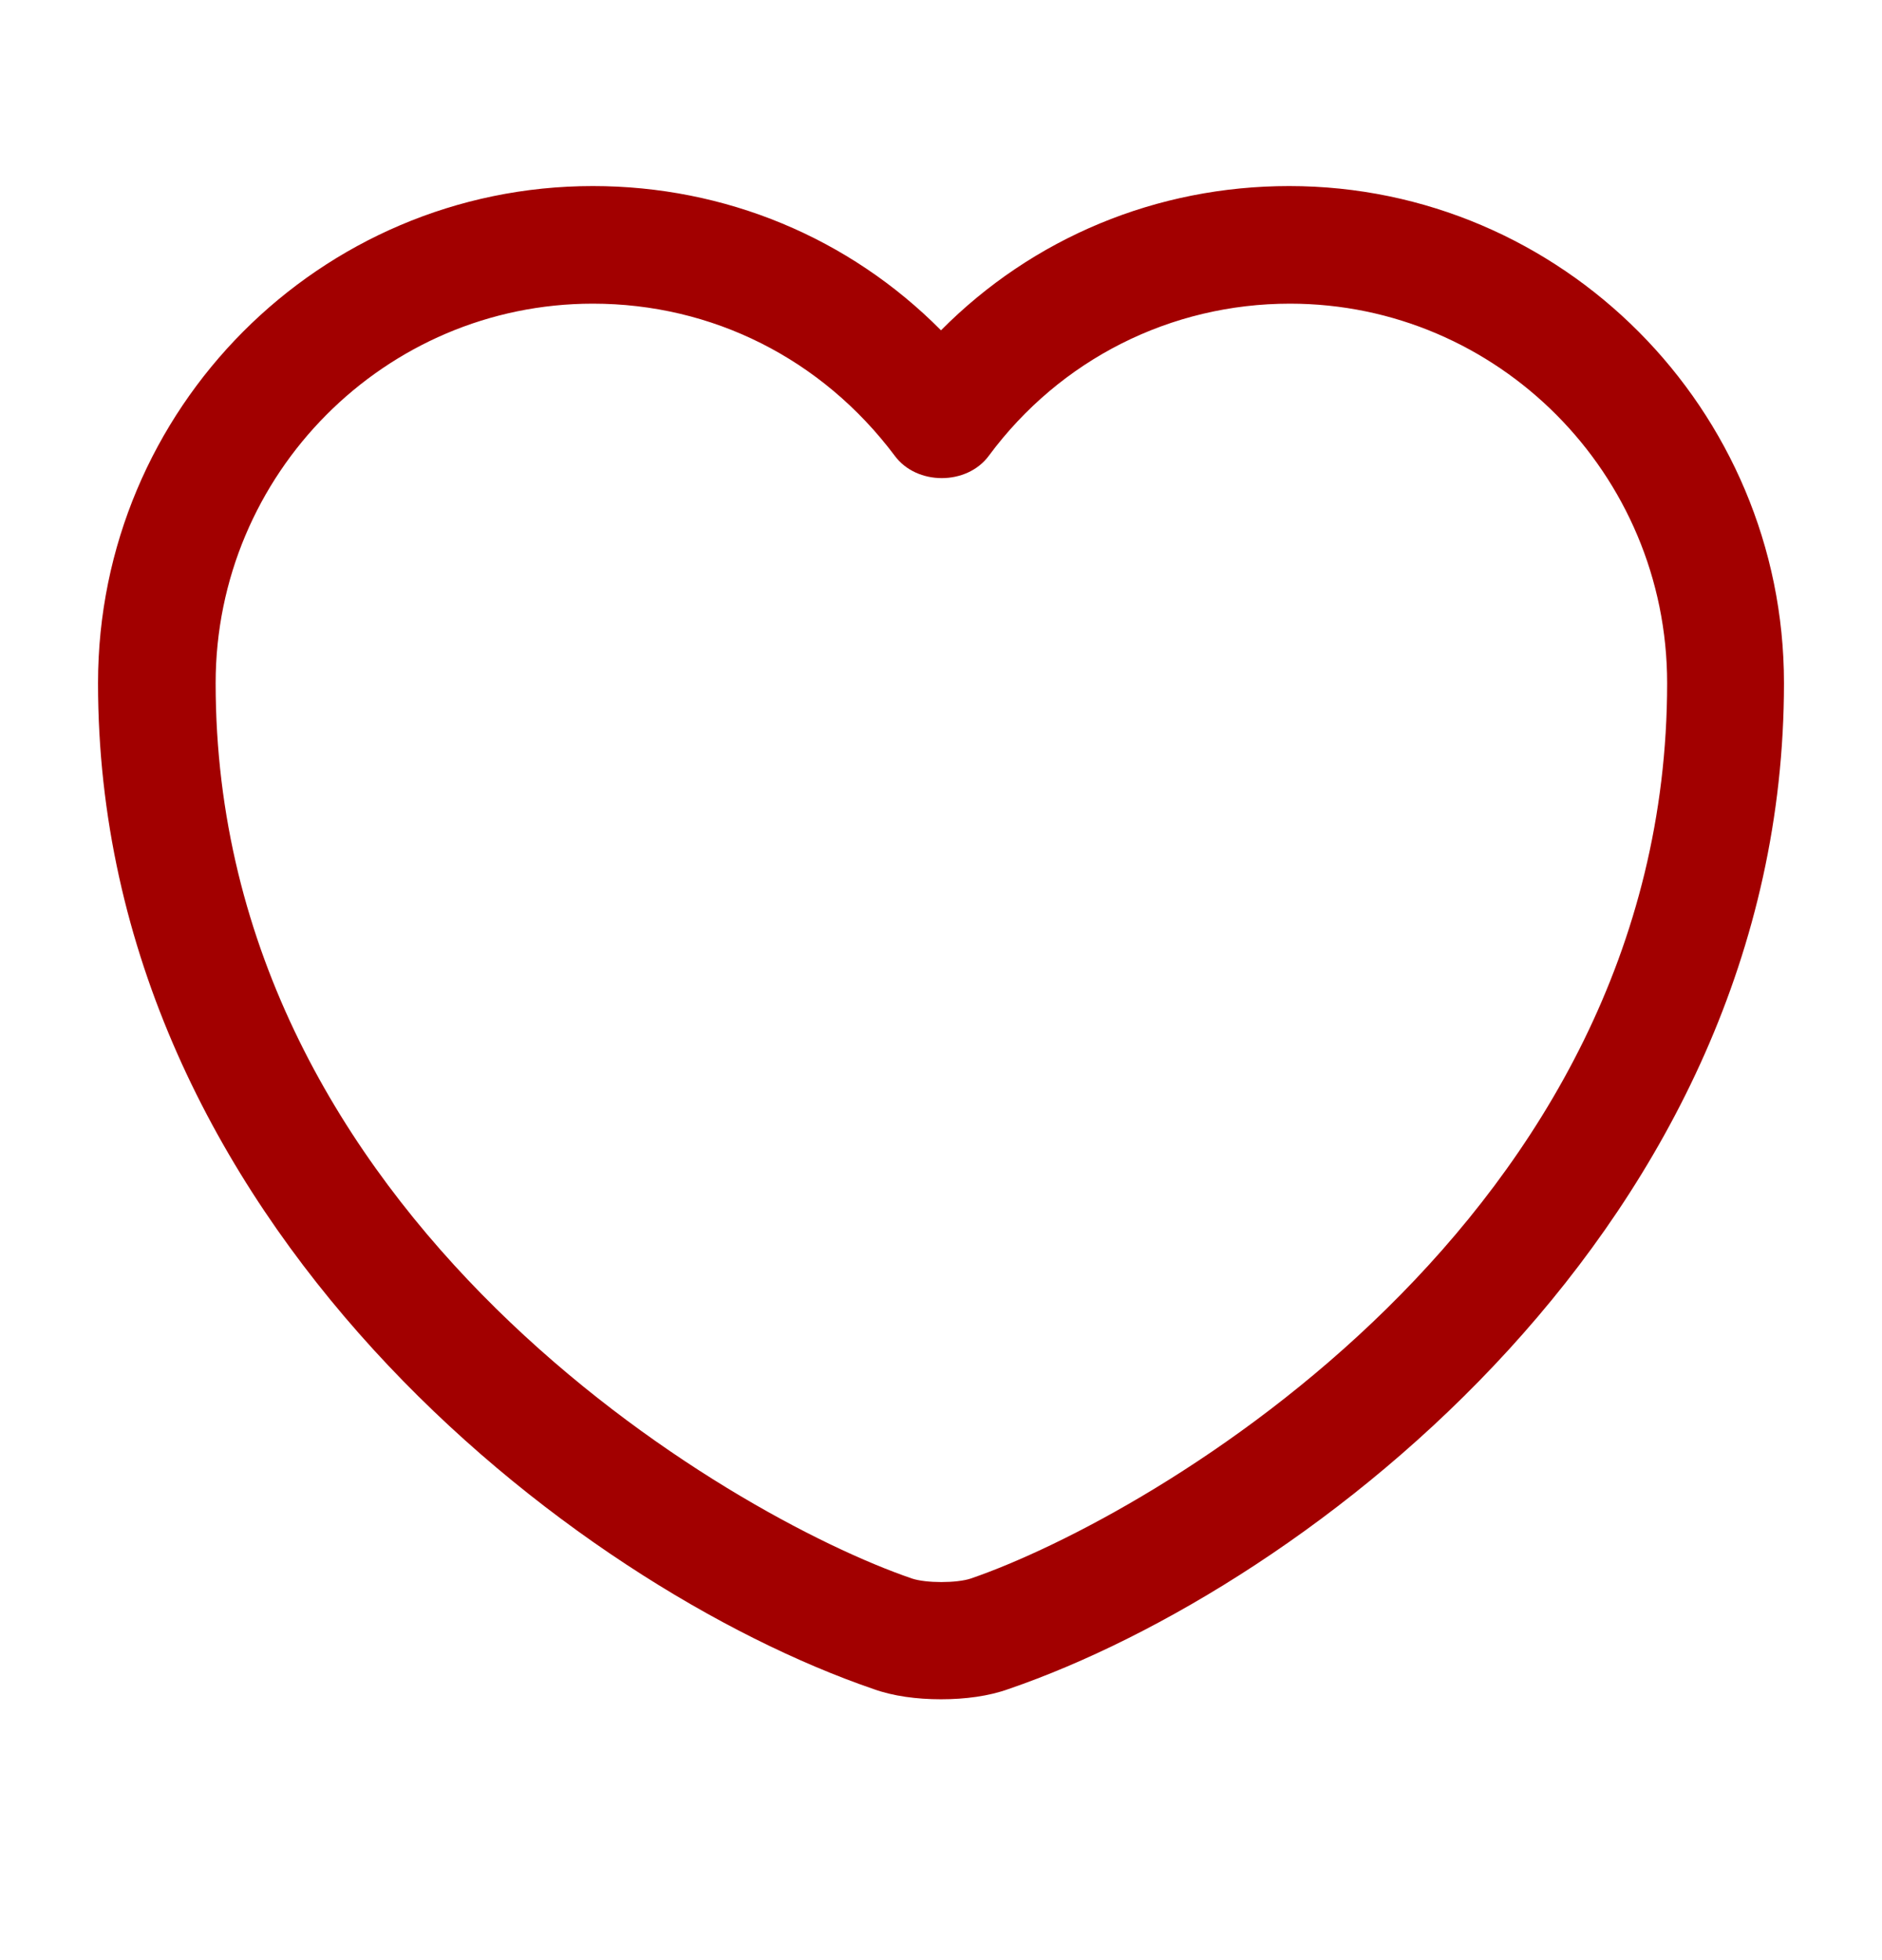 <svg width="24" height="25" viewBox="0 0 24 25" fill="none" xmlns="http://www.w3.org/2000/svg">
<path d="M12 21.673C11.69 21.673 11.39 21.633 11.14 21.543C7.32 20.233 1.25 15.583 1.25 8.713C1.25 5.213 4.08 2.373 7.56 2.373C9.25 2.373 10.83 3.033 12 4.213C13.17 3.033 14.75 2.373 16.44 2.373C19.92 2.373 22.75 5.223 22.75 8.713C22.75 15.593 16.68 20.233 12.86 21.543C12.61 21.633 12.31 21.673 12 21.673ZM7.56 3.873C4.91 3.873 2.75 6.043 2.75 8.713C2.75 15.543 9.32 19.343 11.63 20.133C11.81 20.193 12.2 20.193 12.38 20.133C14.68 19.343 21.26 15.553 21.26 8.713C21.26 6.043 19.1 3.873 16.45 3.873C14.93 3.873 13.52 4.583 12.61 5.813C12.33 6.193 11.69 6.193 11.41 5.813C10.48 4.573 9.08 3.873 7.56 3.873Z" fill="#A20000"/>
</svg>
